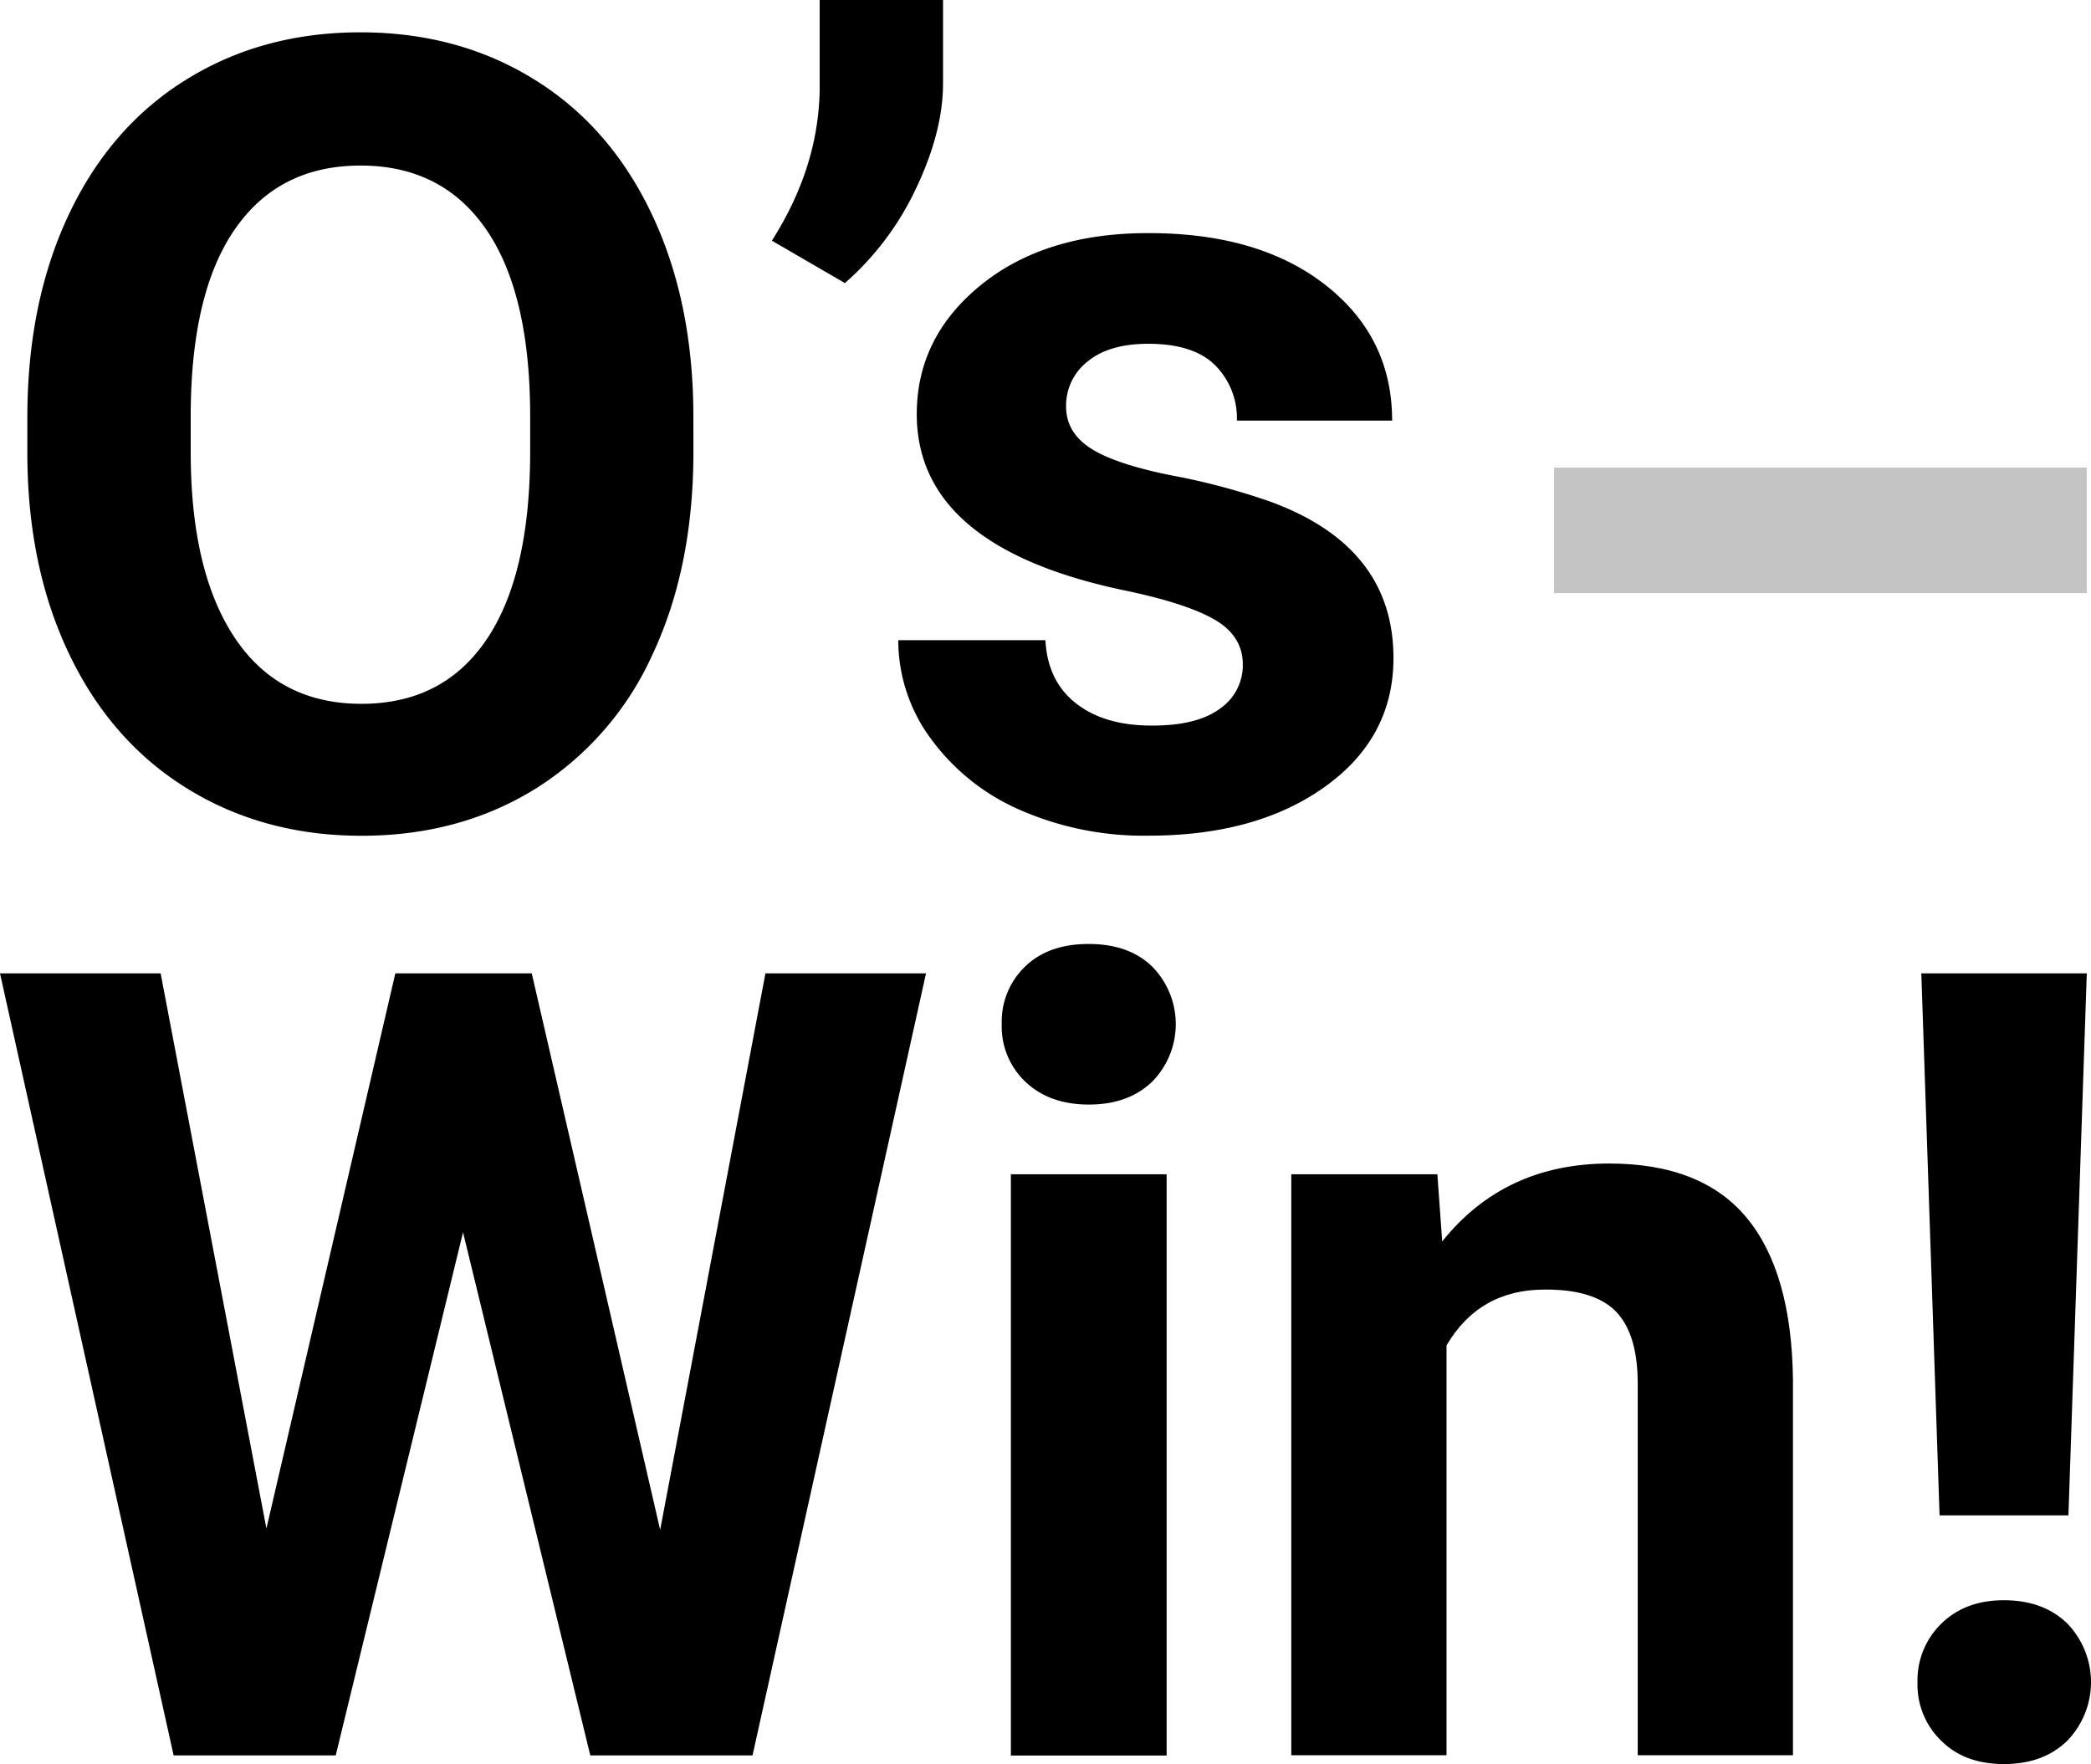 <svg id="Layer_1" data-name="Layer 1" xmlns="http://www.w3.org/2000/svg" viewBox="0 0 406.79 343.17"><defs><style>.cls-1{fill:#c4c4c4;}</style></defs><title>ttt-o-win</title><path d="M207.12,1815.67q0,22.47-7.94,39.4a59.83,59.83,0,0,1-22.72,26.12q-14.79,9.19-33.91,9.19-18.92,0-33.75-9.09t-23-26q-8.15-16.87-8.26-38.82V1809q0-22.45,8.1-39.55t22.89-26.22q14.77-9.15,33.8-9.15t33.8,9.15q14.79,9.13,22.89,26.22t8.09,39.45Zm-31.76-6.89q0-23.94-8.57-36.37T142.34,1760q-15.78,0-24.35,12.28t-8.67,36v7.42q0,23.31,8.57,36.16t24.66,12.85q15.78,0,24.24-12.38t8.57-36.11Z" transform="translate(-72.22 -1727.79)"/><path d="M236.59,1782.86l-14.21-8.25q9-14.11,9.3-29.16v-17.66h24V1744q0,9.4-5.22,20.38A56.11,56.11,0,0,1,236.59,1782.86Z" transform="translate(-72.22 -1727.79)"/><path d="M314,1857.05q0-5.54-5.49-8.72t-17.6-5.7q-40.33-8.46-40.34-34.27,0-15,12.49-25.13t32.65-10.09q21.52,0,34.43,10.14t12.91,26.33h-30.2a14.59,14.59,0,0,0-4.18-10.71q-4.19-4.23-13.06-4.23-7.63,0-11.81,3.45a10.87,10.87,0,0,0-4.18,8.77q0,5,4.76,8.1t16,5.33a131.21,131.21,0,0,1,19,5.07q23.93,8.77,23.93,30.41,0,15.46-13.27,25t-34.27,9.56a59.93,59.93,0,0,1-25.24-5.06,42.31,42.31,0,0,1-17.29-13.9,32.29,32.29,0,0,1-6.27-19.07h28.63q.42,8,6,12.33t14.83,4.28q8.69,0,13.12-3.29A10.24,10.24,0,0,0,314,1857.05Z" transform="translate(-72.22 -1727.79)"/><path d="M200.65,2025.41l20.48-108.26h31.24l-33.75,152.14H187.06L162.3,1967.52l-24.77,101.77H106L72.22,1917.15h31.25l20.58,108,25.08-108h26.54Z" transform="translate(-72.22 -1727.79)"/><path d="M267.1,1927a14.86,14.86,0,0,1,4.55-11.18q4.55-4.4,12.38-4.39t12.33,4.39a15.95,15.95,0,0,1-.05,22.46q-4.65,4.4-12.28,4.39t-12.28-4.39A14.82,14.82,0,0,1,267.1,1927Zm32.08,142.31h-30.3V1956.23h30.3Z" transform="translate(-72.22 -1727.79)"/><path d="M351.85,1956.23l.94,13.07q12.12-15.15,32.49-15.16,18,0,26.75,10.56t9,31.55v73h-30.2V1997q0-9.62-4.18-14t-13.9-4.34q-12.75,0-19.12,10.87v79.72h-30.2V1956.23Z" transform="translate(-72.22 -1727.79)"/><path d="M462.08,2039.1q7.64,0,12.28,4.49a16.4,16.4,0,0,1,0,22.88q-4.65,4.5-12.28,4.5t-12.17-4.5a15.15,15.15,0,0,1-4.65-11.39,15.34,15.34,0,0,1,4.65-11.44Q454.56,2039.09,462.08,2039.1Zm12.54-16.51H449.55L446,1917.15h32.19Z" transform="translate(-72.22 -1727.79)"/><rect class="cls-1" x="414.18" y="1779.15" width="24.41" height="103.64" transform="translate(-1476.82 529.56) rotate(-90)"/></svg>